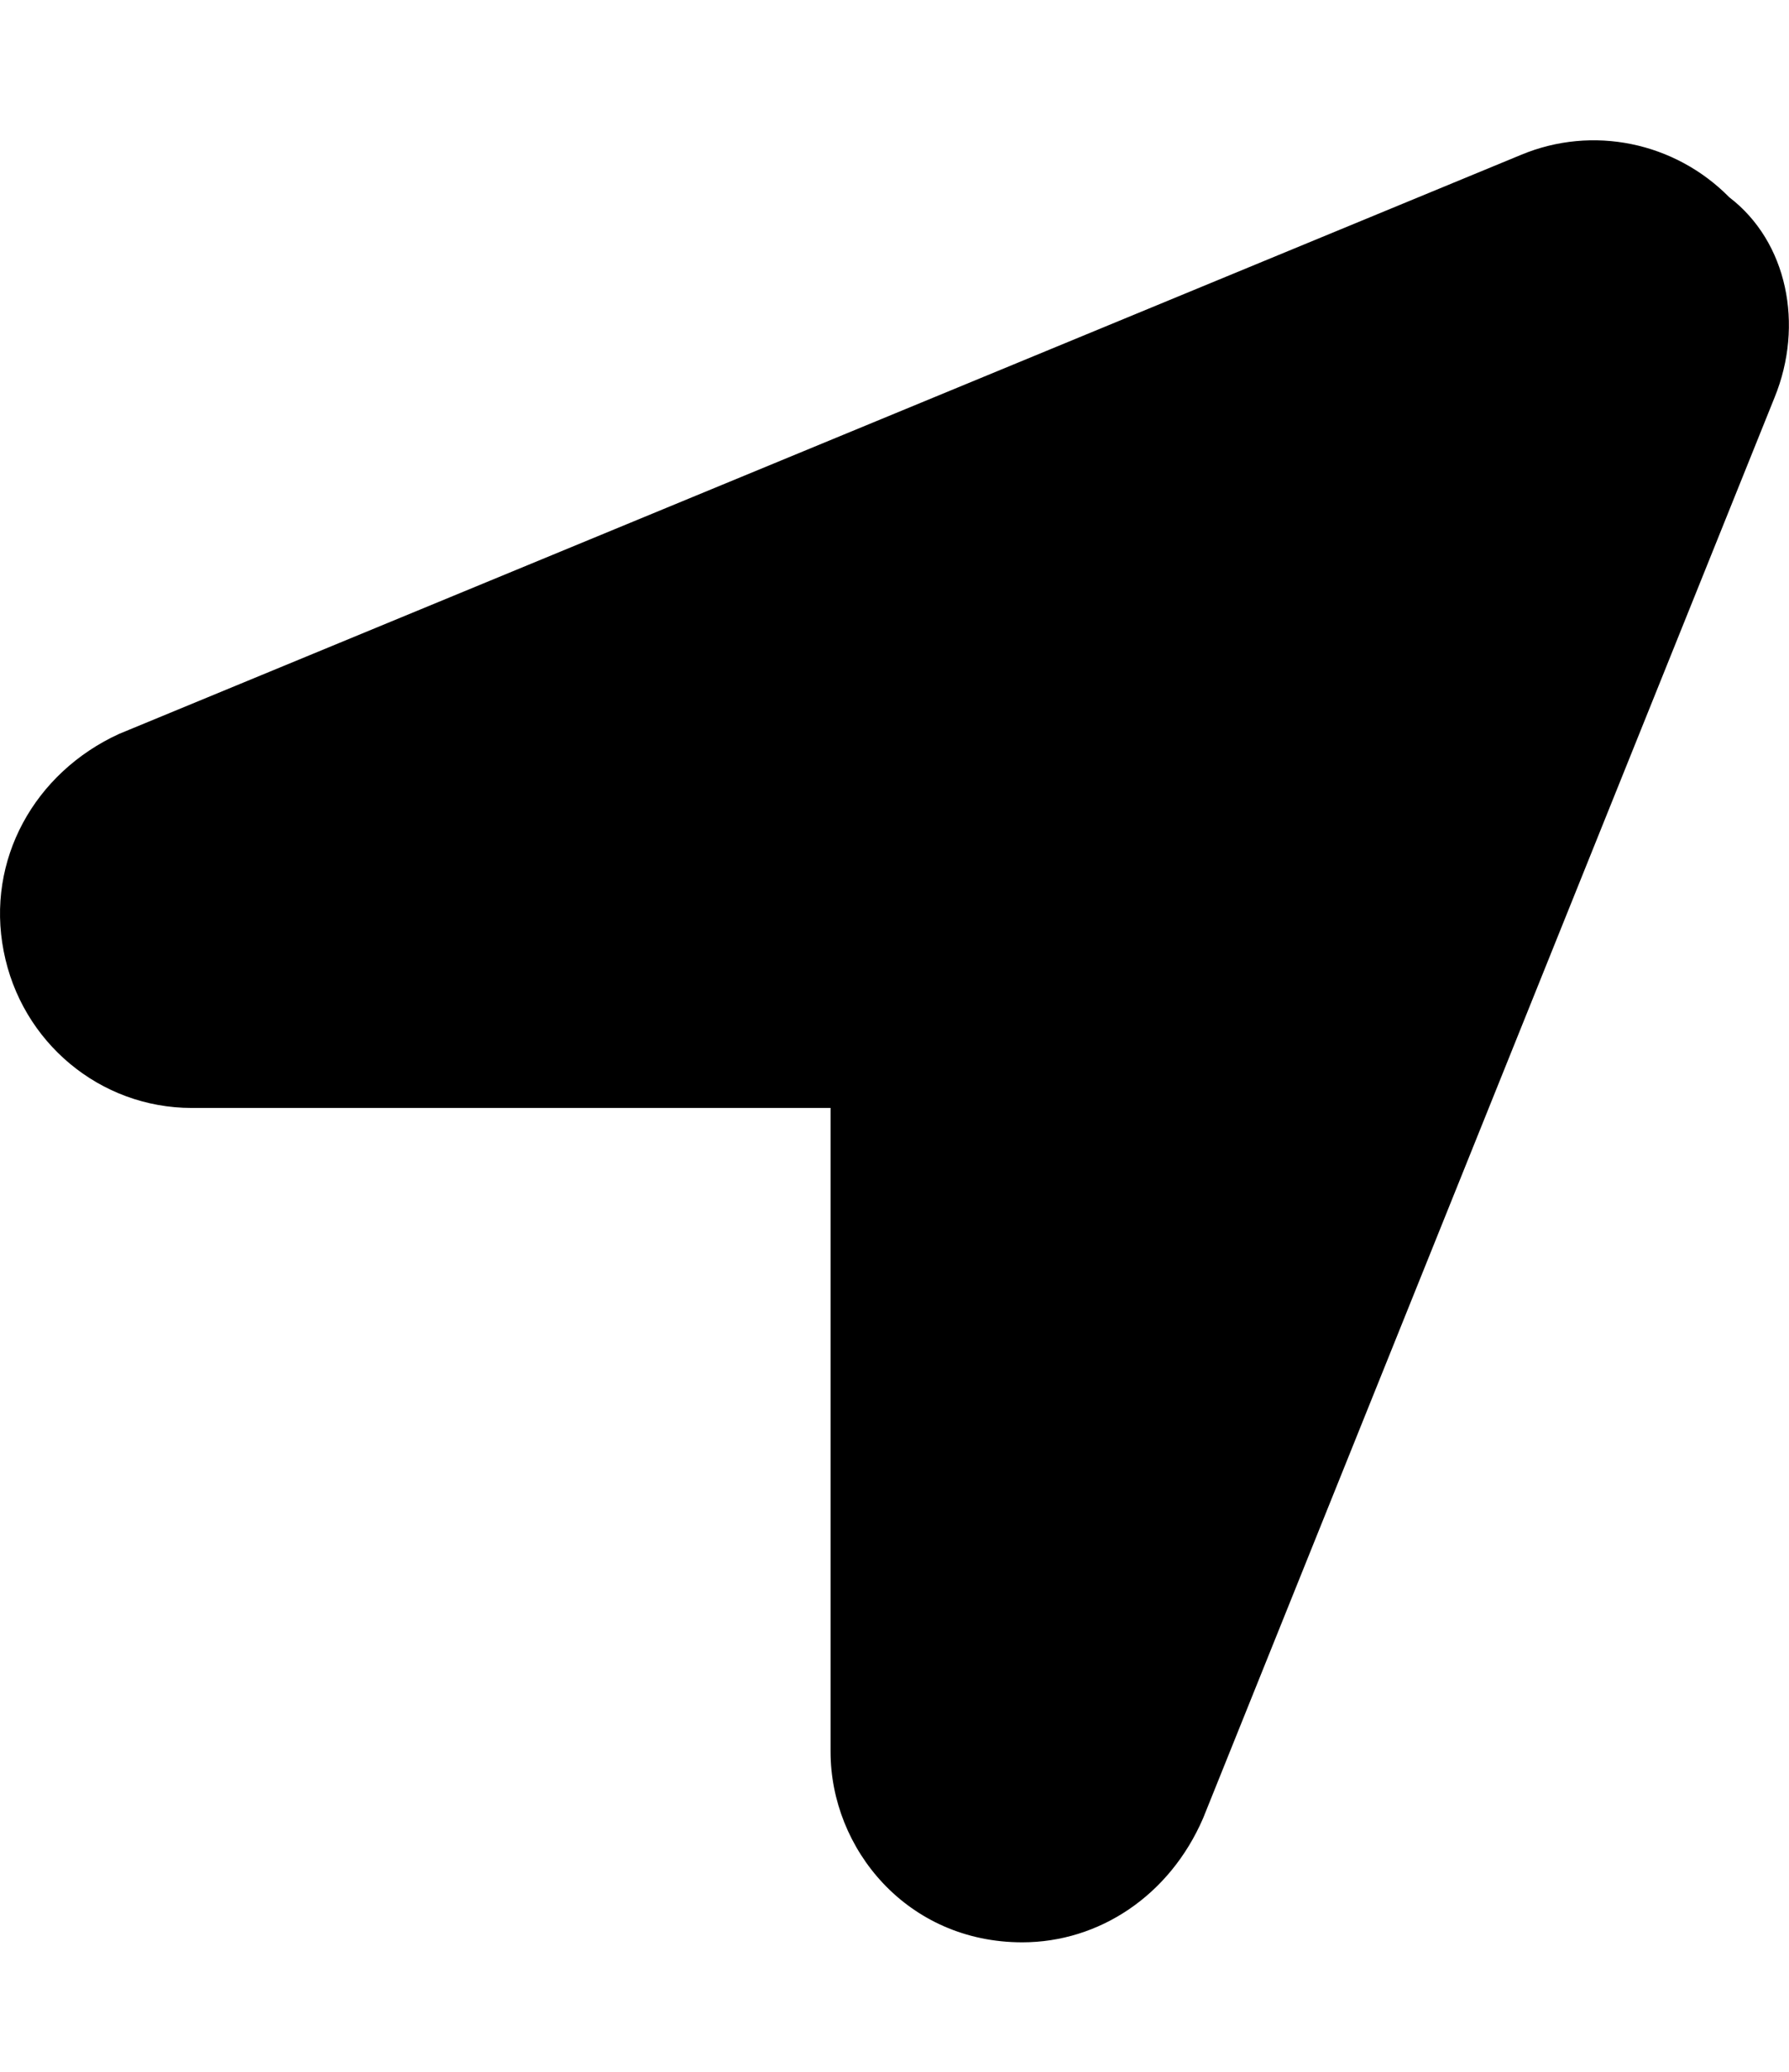 <svg width="19" height="22" viewBox="0 0 19 22" fill="none" xmlns="http://www.w3.org/2000/svg">
<g clip-path="url(#clip0_46_38)">
<path d="M18.847 4.22L12.778 19.306C12.422 20.131 11.671 20.625 10.857 20.625C9.634 20.625 8.821 19.632 8.821 18.601V11.765H2.036C1.063 11.765 0.226 11.068 0.039 10.1C-0.15 9.133 0.365 8.205 1.265 7.793L16.155 1.644C16.913 1.328 17.786 1.507 18.366 2.095C18.983 2.567 19.161 3.45 18.847 4.22Z" fill="black"/>
</g>
<defs>
<clipPath id="clip0_46_38">
<rect width="19" height="22" fill="white"/>
</clipPath>
</defs>
</svg>
